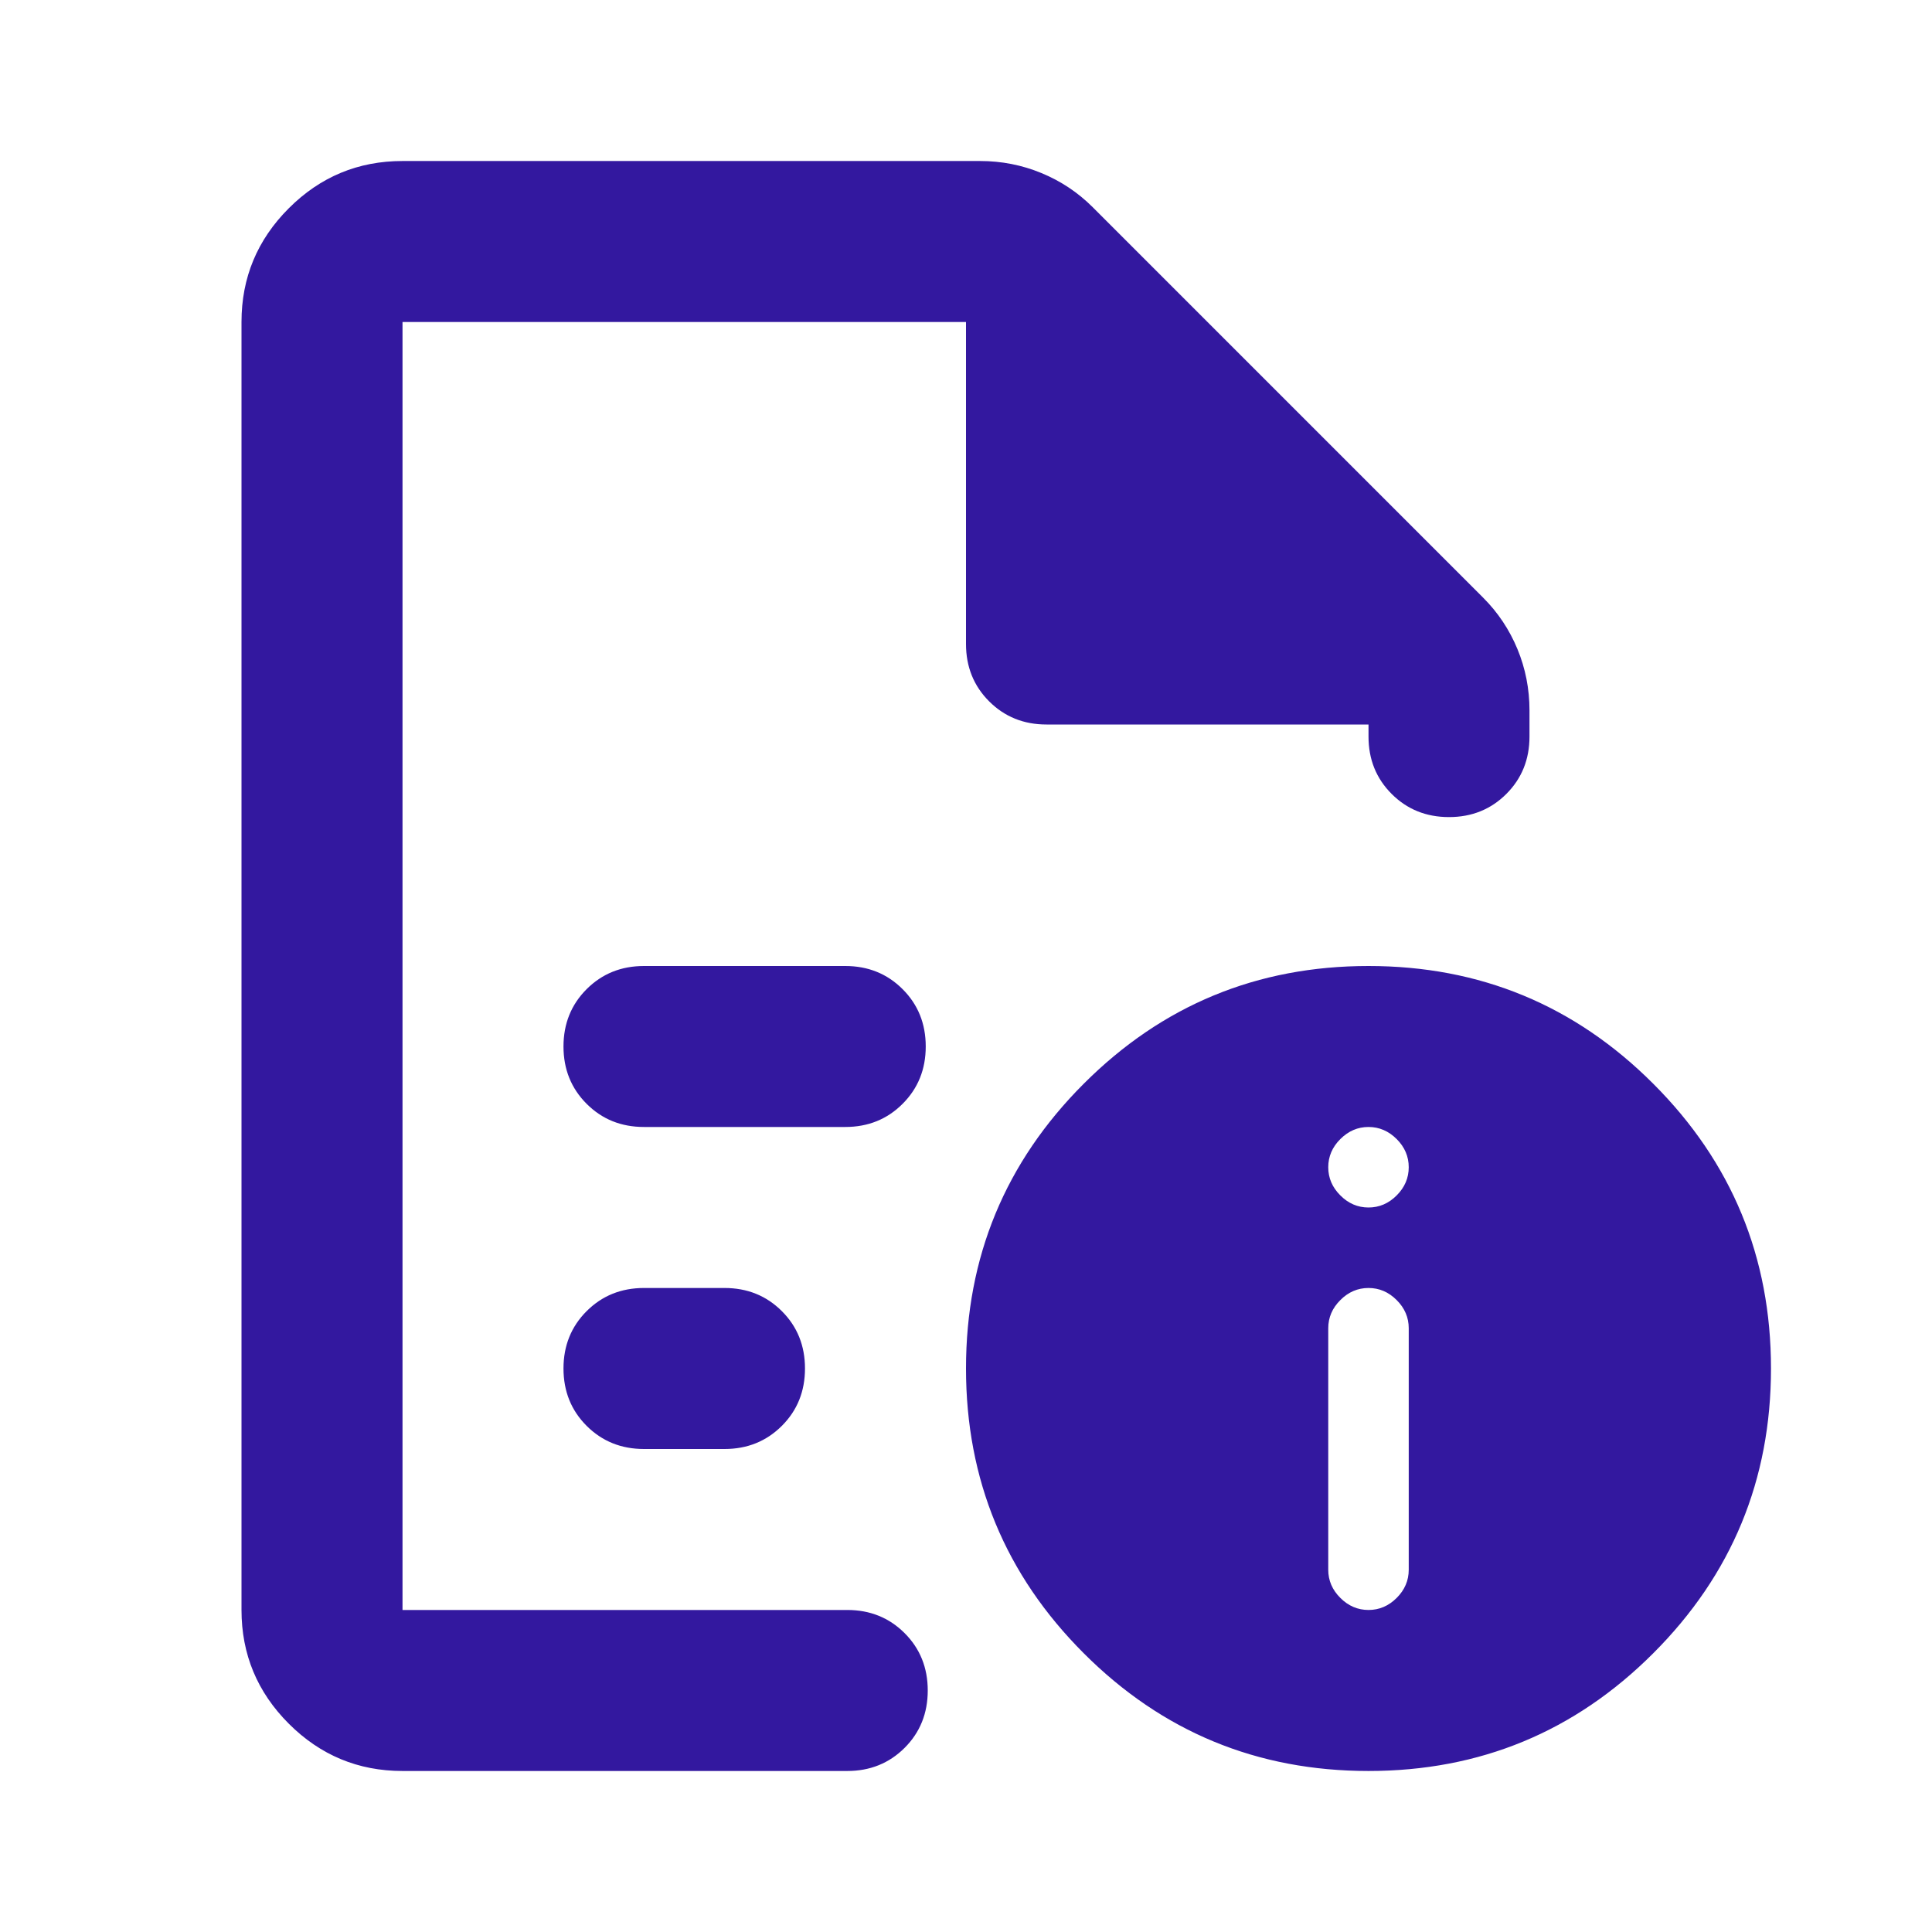 <svg width="50" height="50" viewBox="0 0 50 50" fill="none" xmlns="http://www.w3.org/2000/svg">
<path d="M35.417 41.666C35.694 41.666 35.938 41.562 36.146 41.354C36.354 41.146 36.458 40.903 36.458 40.625V34.375C36.458 34.097 36.354 33.854 36.146 33.646C35.938 33.437 35.694 33.333 35.417 33.333C35.139 33.333 34.896 33.437 34.688 33.646C34.479 33.854 34.375 34.097 34.375 34.375V40.625C34.375 40.903 34.479 41.146 34.688 41.354C34.896 41.562 35.139 41.666 35.417 41.666ZM35.417 31.25C35.694 31.25 35.938 31.146 36.146 30.937C36.354 30.729 36.458 30.486 36.458 30.208C36.458 29.93 36.354 29.687 36.146 29.479C35.938 29.271 35.694 29.166 35.417 29.166C35.139 29.166 34.896 29.271 34.688 29.479C34.479 29.687 34.375 29.93 34.375 30.208C34.375 30.486 34.479 30.729 34.688 30.937C34.896 31.146 35.139 31.25 35.417 31.25ZM16.667 29.166H21.875C22.465 29.166 22.96 28.967 23.359 28.567C23.759 28.168 23.958 27.673 23.958 27.083C23.958 26.493 23.759 25.998 23.359 25.599C22.96 25.2 22.465 25 21.875 25H16.667C16.076 25 15.582 25.2 15.182 25.599C14.783 25.998 14.583 26.493 14.583 27.083C14.583 27.673 14.783 28.168 15.182 28.567C15.582 28.967 16.076 29.166 16.667 29.166ZM16.667 37.5H18.75C19.34 37.5 19.835 37.3 20.234 36.901C20.634 36.502 20.833 36.007 20.833 35.416C20.833 34.826 20.634 34.331 20.234 33.932C19.835 33.533 19.34 33.333 18.75 33.333H16.667C16.076 33.333 15.582 33.533 15.182 33.932C14.783 34.331 14.583 34.826 14.583 35.416C14.583 36.007 14.783 36.502 15.182 36.901C15.582 37.3 16.076 37.5 16.667 37.5ZM10.417 45.833C9.271 45.833 8.29 45.425 7.474 44.609C6.658 43.793 6.25 42.812 6.25 41.666V8.333C6.25 7.187 6.658 6.206 7.474 5.39C8.29 4.574 9.271 4.167 10.417 4.167H25.365C25.92 4.167 26.45 4.271 26.953 4.479C27.457 4.687 27.899 4.982 28.281 5.364L38.385 15.469C38.767 15.851 39.062 16.293 39.271 16.797C39.479 17.3 39.583 17.83 39.583 18.385V19.062C39.583 19.653 39.384 20.147 38.984 20.547C38.585 20.946 38.09 21.146 37.5 21.146C36.91 21.146 36.415 20.946 36.016 20.547C35.616 20.147 35.417 19.653 35.417 19.062V18.75H27.083C26.493 18.75 25.998 18.55 25.599 18.151C25.2 17.752 25 17.257 25 16.666V8.333H10.417V41.666H21.927C22.517 41.666 23.012 41.866 23.412 42.266C23.811 42.665 24.01 43.16 24.01 43.75C24.01 44.34 23.811 44.835 23.412 45.234C23.012 45.633 22.517 45.833 21.927 45.833H10.417ZM35.417 25C38.299 25 40.755 26.015 42.786 28.047C44.818 30.078 45.833 32.535 45.833 35.416C45.833 38.298 44.818 40.755 42.786 42.786C40.755 44.818 38.299 45.833 35.417 45.833C32.535 45.833 30.078 44.818 28.047 42.786C26.016 40.755 25 38.298 25 35.416C25 32.535 26.016 30.078 28.047 28.047C30.078 26.015 32.535 25 35.417 25Z" fill="#33189F"/>
</svg>
